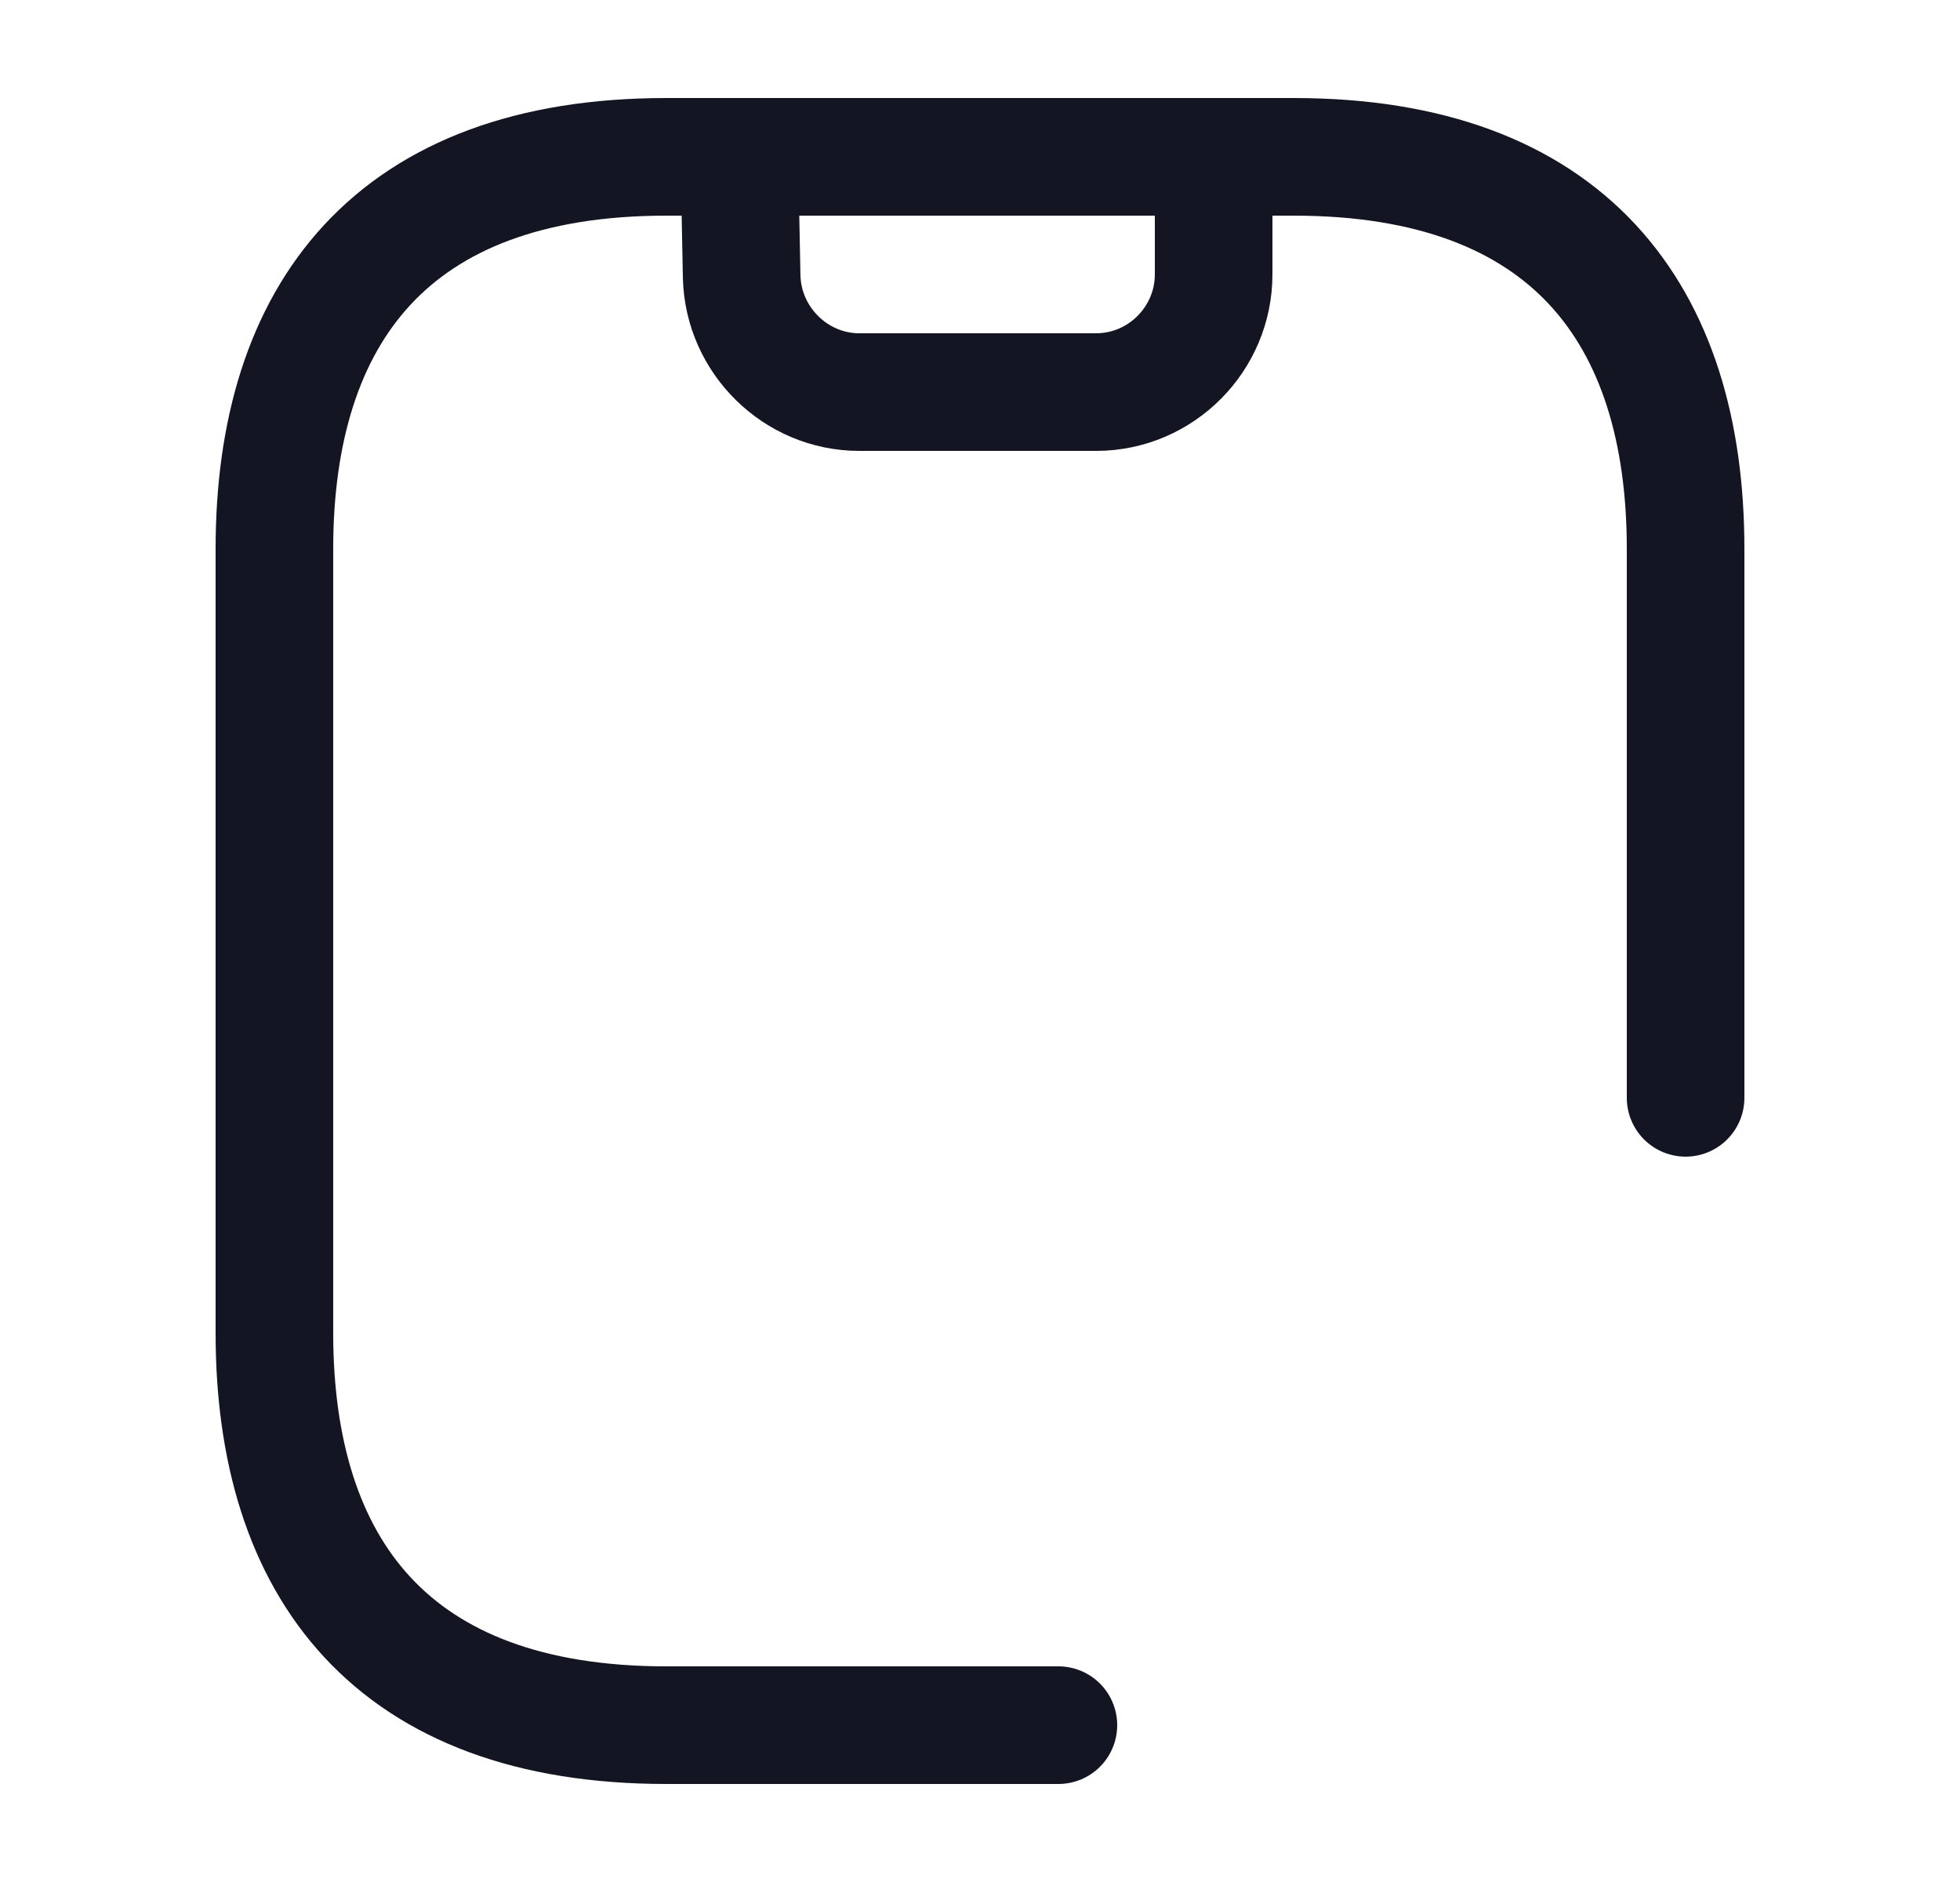 <svg width="25" height="24" viewBox="0 0 25 24" fill="none" xmlns="http://www.w3.org/2000/svg">
<path d="M9.43 2L9.46 3.53C9.48 4.34 10.15 5 10.96 5H13.98C14.81 5 15.48 4.32 15.48 3.5V2" stroke="#141522" stroke-width="1.5" stroke-linecap="round" stroke-linejoin="round"/>
<path d="M13.5 22H8.5C5 22 3.5 20 3.5 17V7C3.5 4 5 2 8.5 2H16.5C20 2 21.5 4 21.5 7V14" stroke="#141522" stroke-width="1.5" stroke-miterlimit="10" stroke-linecap="round" stroke-linejoin="round"/>
</svg>
